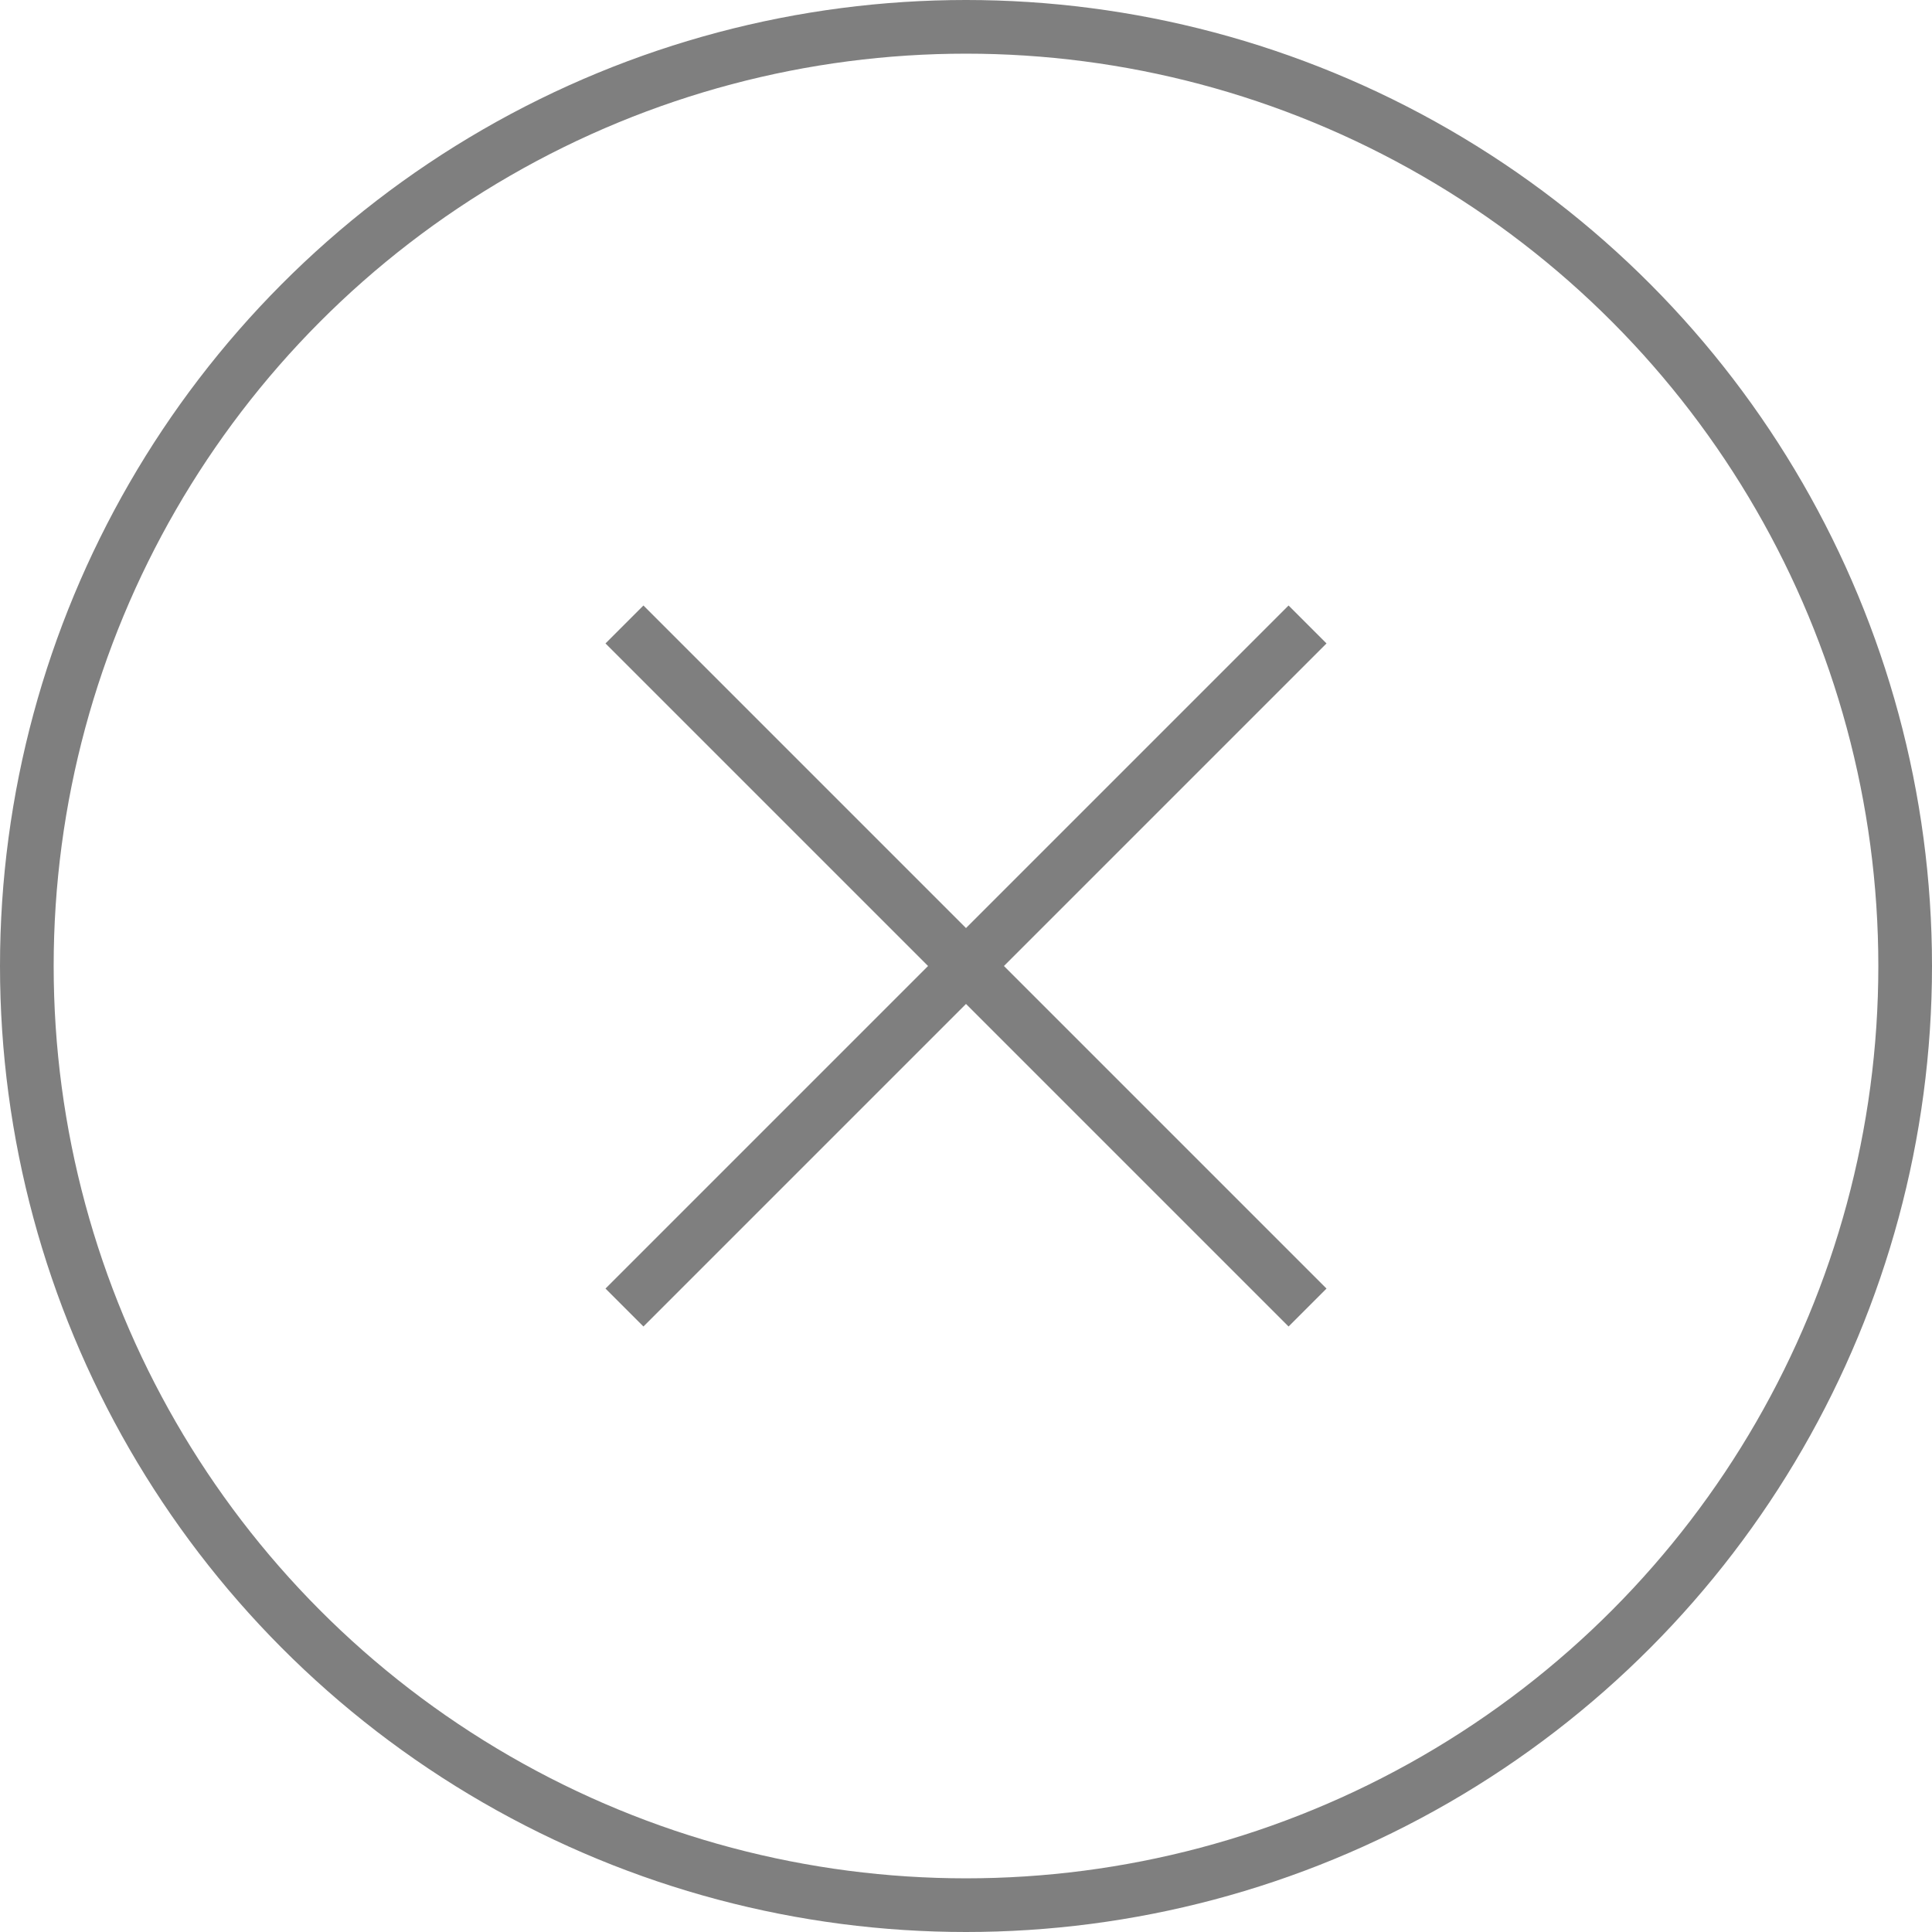 <svg width="36" height="36" viewBox="0 0 36 36" fill="none" xmlns="http://www.w3.org/2000/svg">
<g clip-path="url(#clip0_123_2966)">
<circle cx="18" cy="18" r="17.5" stroke="#7F7F7F"/>
<path d="M11.636 11.636L24.364 24.364M24.364 11.636L11.636 24.364" stroke="#7F7F7F"/>
</g>
<defs>
<clipPath id="clip0_123_2966">
<rect width="36" height="36" fill="white"/>
</clipPath>
</defs>
</svg>
